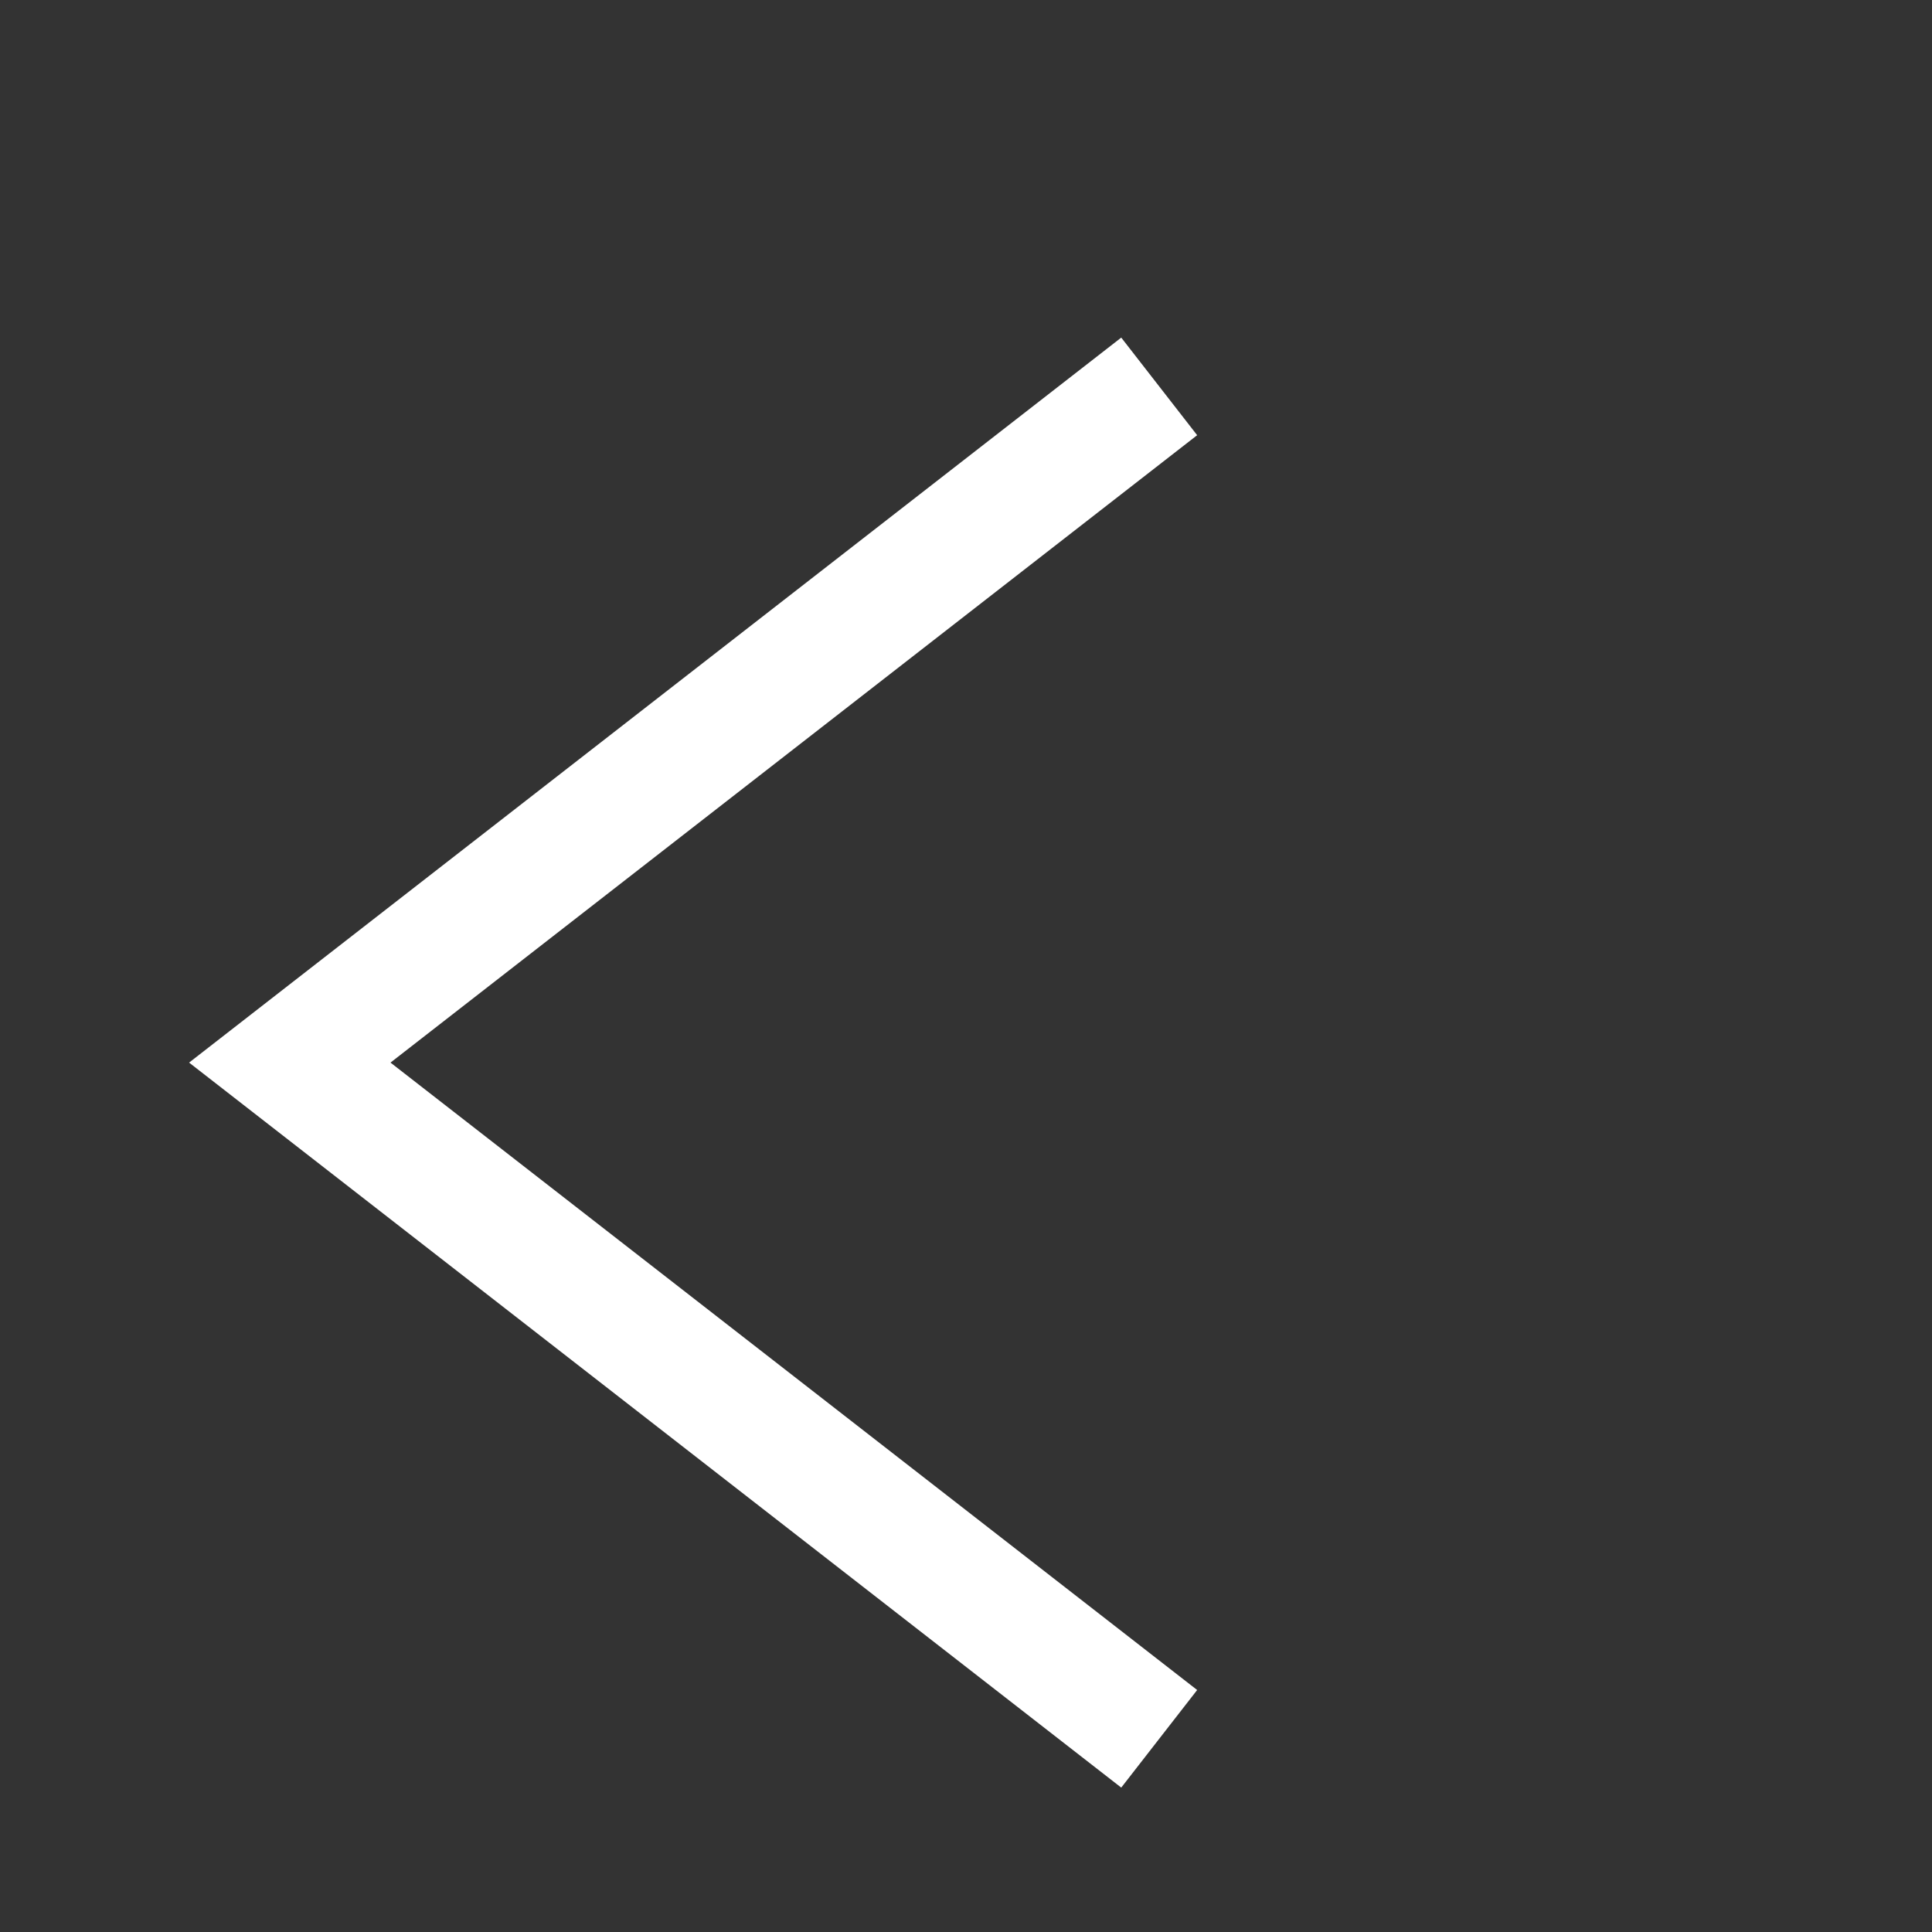 <svg id="Layer_1" data-name="Layer 1" xmlns="http://www.w3.org/2000/svg" viewBox="0 0 100 100">
    <rect x="0" y="0" width="100" height="100" fill="#333333" stroke="none"/>
    <defs>
        <style>
            .cls-1 {
            stroke: white;
            fill: transparent;
            stroke-width: .4em;
            }
        </style>
    </defs>
    <title>arrow</title>
    <path class="cls-1" d="M60 20 L15 55 60 90"/>
</svg>
